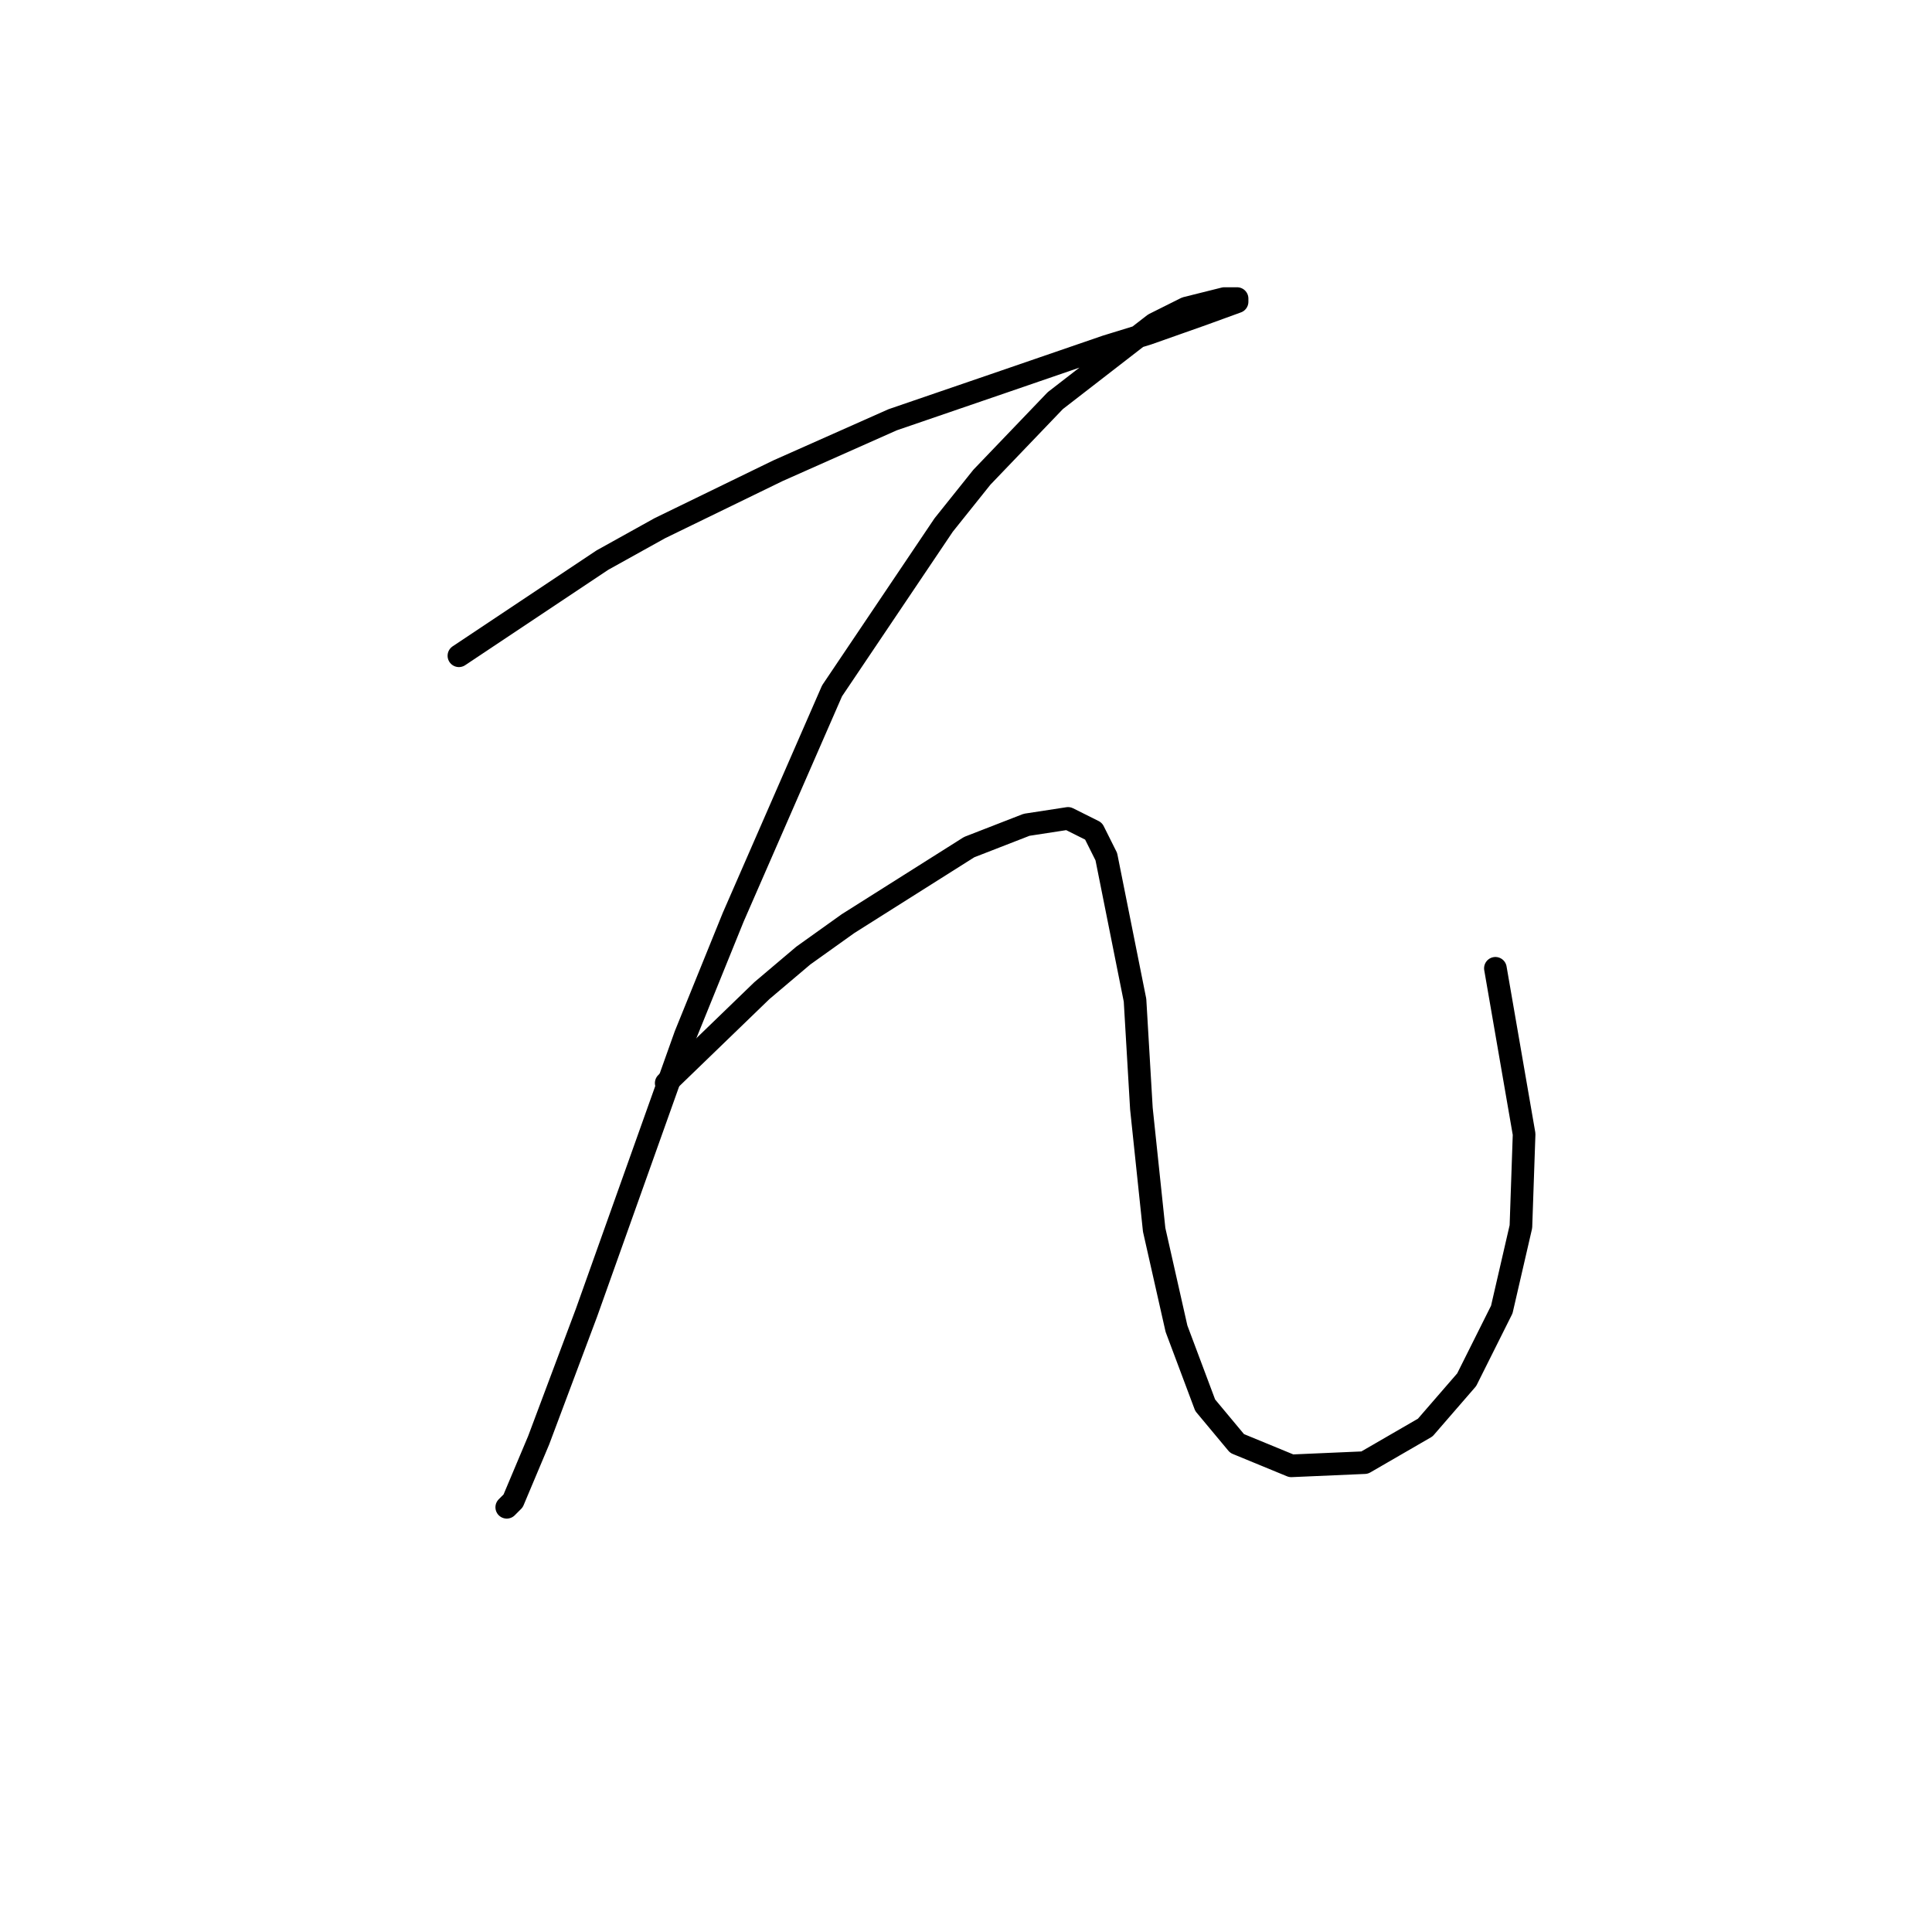 <?xml version="1.0" standalone="no"?>
    <svg width="256" height="256" xmlns="http://www.w3.org/2000/svg" version="1.1">
    <polyline stroke="black" stroke-width="3" stroke-linecap="round" fill="transparent" stroke-linejoin="round" points="60.808 86.892 73.486 78.44 79.825 74.215 87.431 69.989 103.067 62.382 118.28 55.621 133.07 50.55 146.593 45.901 152.087 44.211 159.271 41.675 163.919 39.985 163.919 39.563 162.229 39.563 157.158 40.83 152.932 42.943 139.832 53.085 130.112 63.227 125.041 69.566 110.251 91.54 97.151 121.544 90.812 137.18 77.712 173.945 71.373 190.848 67.992 198.877 67.147 199.722 67.147 199.722 " />
        <polyline stroke="black" stroke-width="3" stroke-linecap="round" fill="transparent" stroke-linejoin="round" points="88.276 143.518 100.954 131.264 106.447 126.615 112.364 122.389 128.422 112.247 136.028 109.289 141.522 108.444 144.903 110.134 146.593 113.515 150.396 132.531 151.242 146.899 152.932 162.957 155.89 176.058 159.693 186.2 163.919 191.271 171.103 194.229 180.822 193.806 188.852 189.158 194.345 182.819 198.994 173.522 201.529 162.535 201.952 150.28 198.148 128.305 198.148 128.305 " />
        </svg>